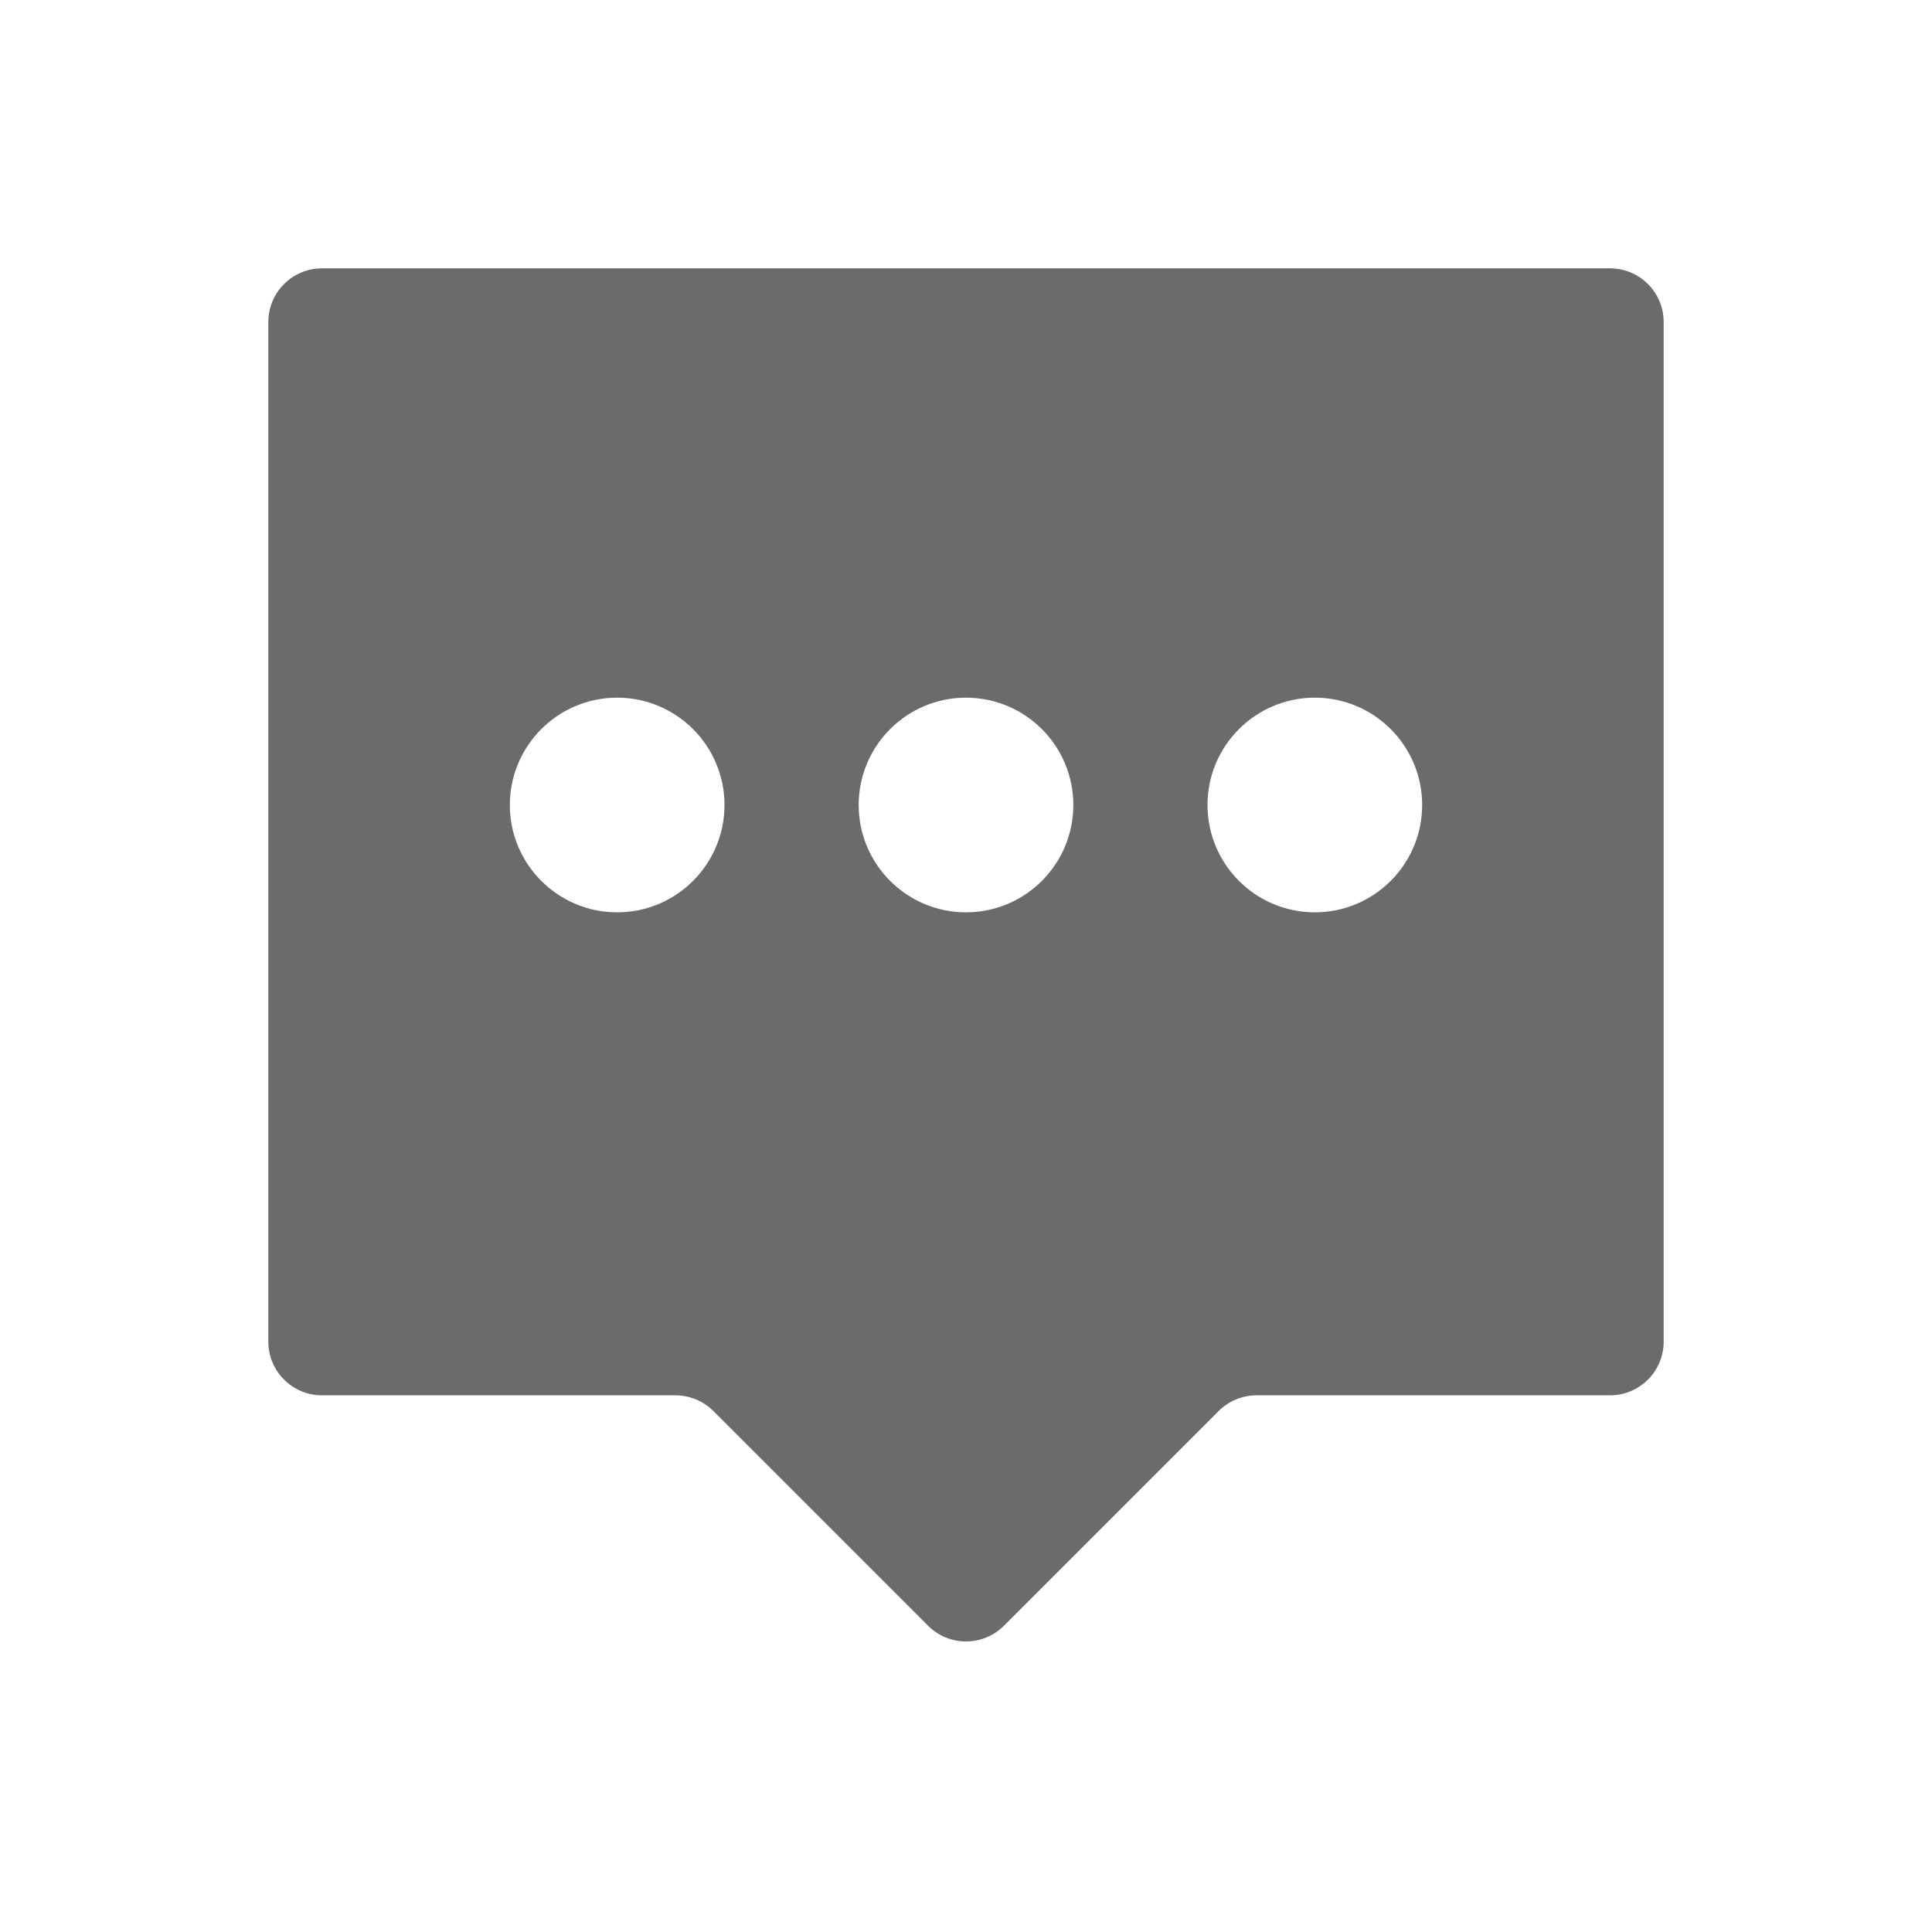 <svg width="18" height="18" viewBox="0 0 18 18" fill="none" xmlns="http://www.w3.org/2000/svg">
<path fill-rule="evenodd" clip-rule="evenodd" d="M15 2.5C15.276 2.5 15.5 2.724 15.5 3V12.5C15.5 12.776 15.276 13 15 13H11.707C11.575 13 11.447 13.053 11.354 13.146L9.354 15.146C9.158 15.342 8.842 15.342 8.646 15.146L6.646 13.146C6.553 13.053 6.426 13 6.293 13H3C2.724 13 2.5 12.776 2.5 12.5V3C2.5 2.724 2.724 2.5 3 2.5H15ZM5.75 6.5C5.198 6.5 4.75 6.948 4.75 7.5C4.75 8.052 5.198 8.5 5.75 8.5C6.302 8.5 6.75 8.052 6.75 7.5C6.75 6.948 6.302 6.5 5.75 6.5ZM9 6.5C8.448 6.5 8 6.948 8 7.5C8 8.052 8.448 8.5 9 8.5C9.552 8.5 10 8.052 10 7.5C10 6.948 9.552 6.5 9 6.5ZM12.25 6.5C11.698 6.5 11.25 6.948 11.25 7.5C11.25 8.052 11.698 8.5 12.25 8.5C12.802 8.5 13.25 8.052 13.25 7.5C13.25 6.948 12.802 6.5 12.25 6.5Z" fill="black" fill-opacity="0.58"/>
</svg>
